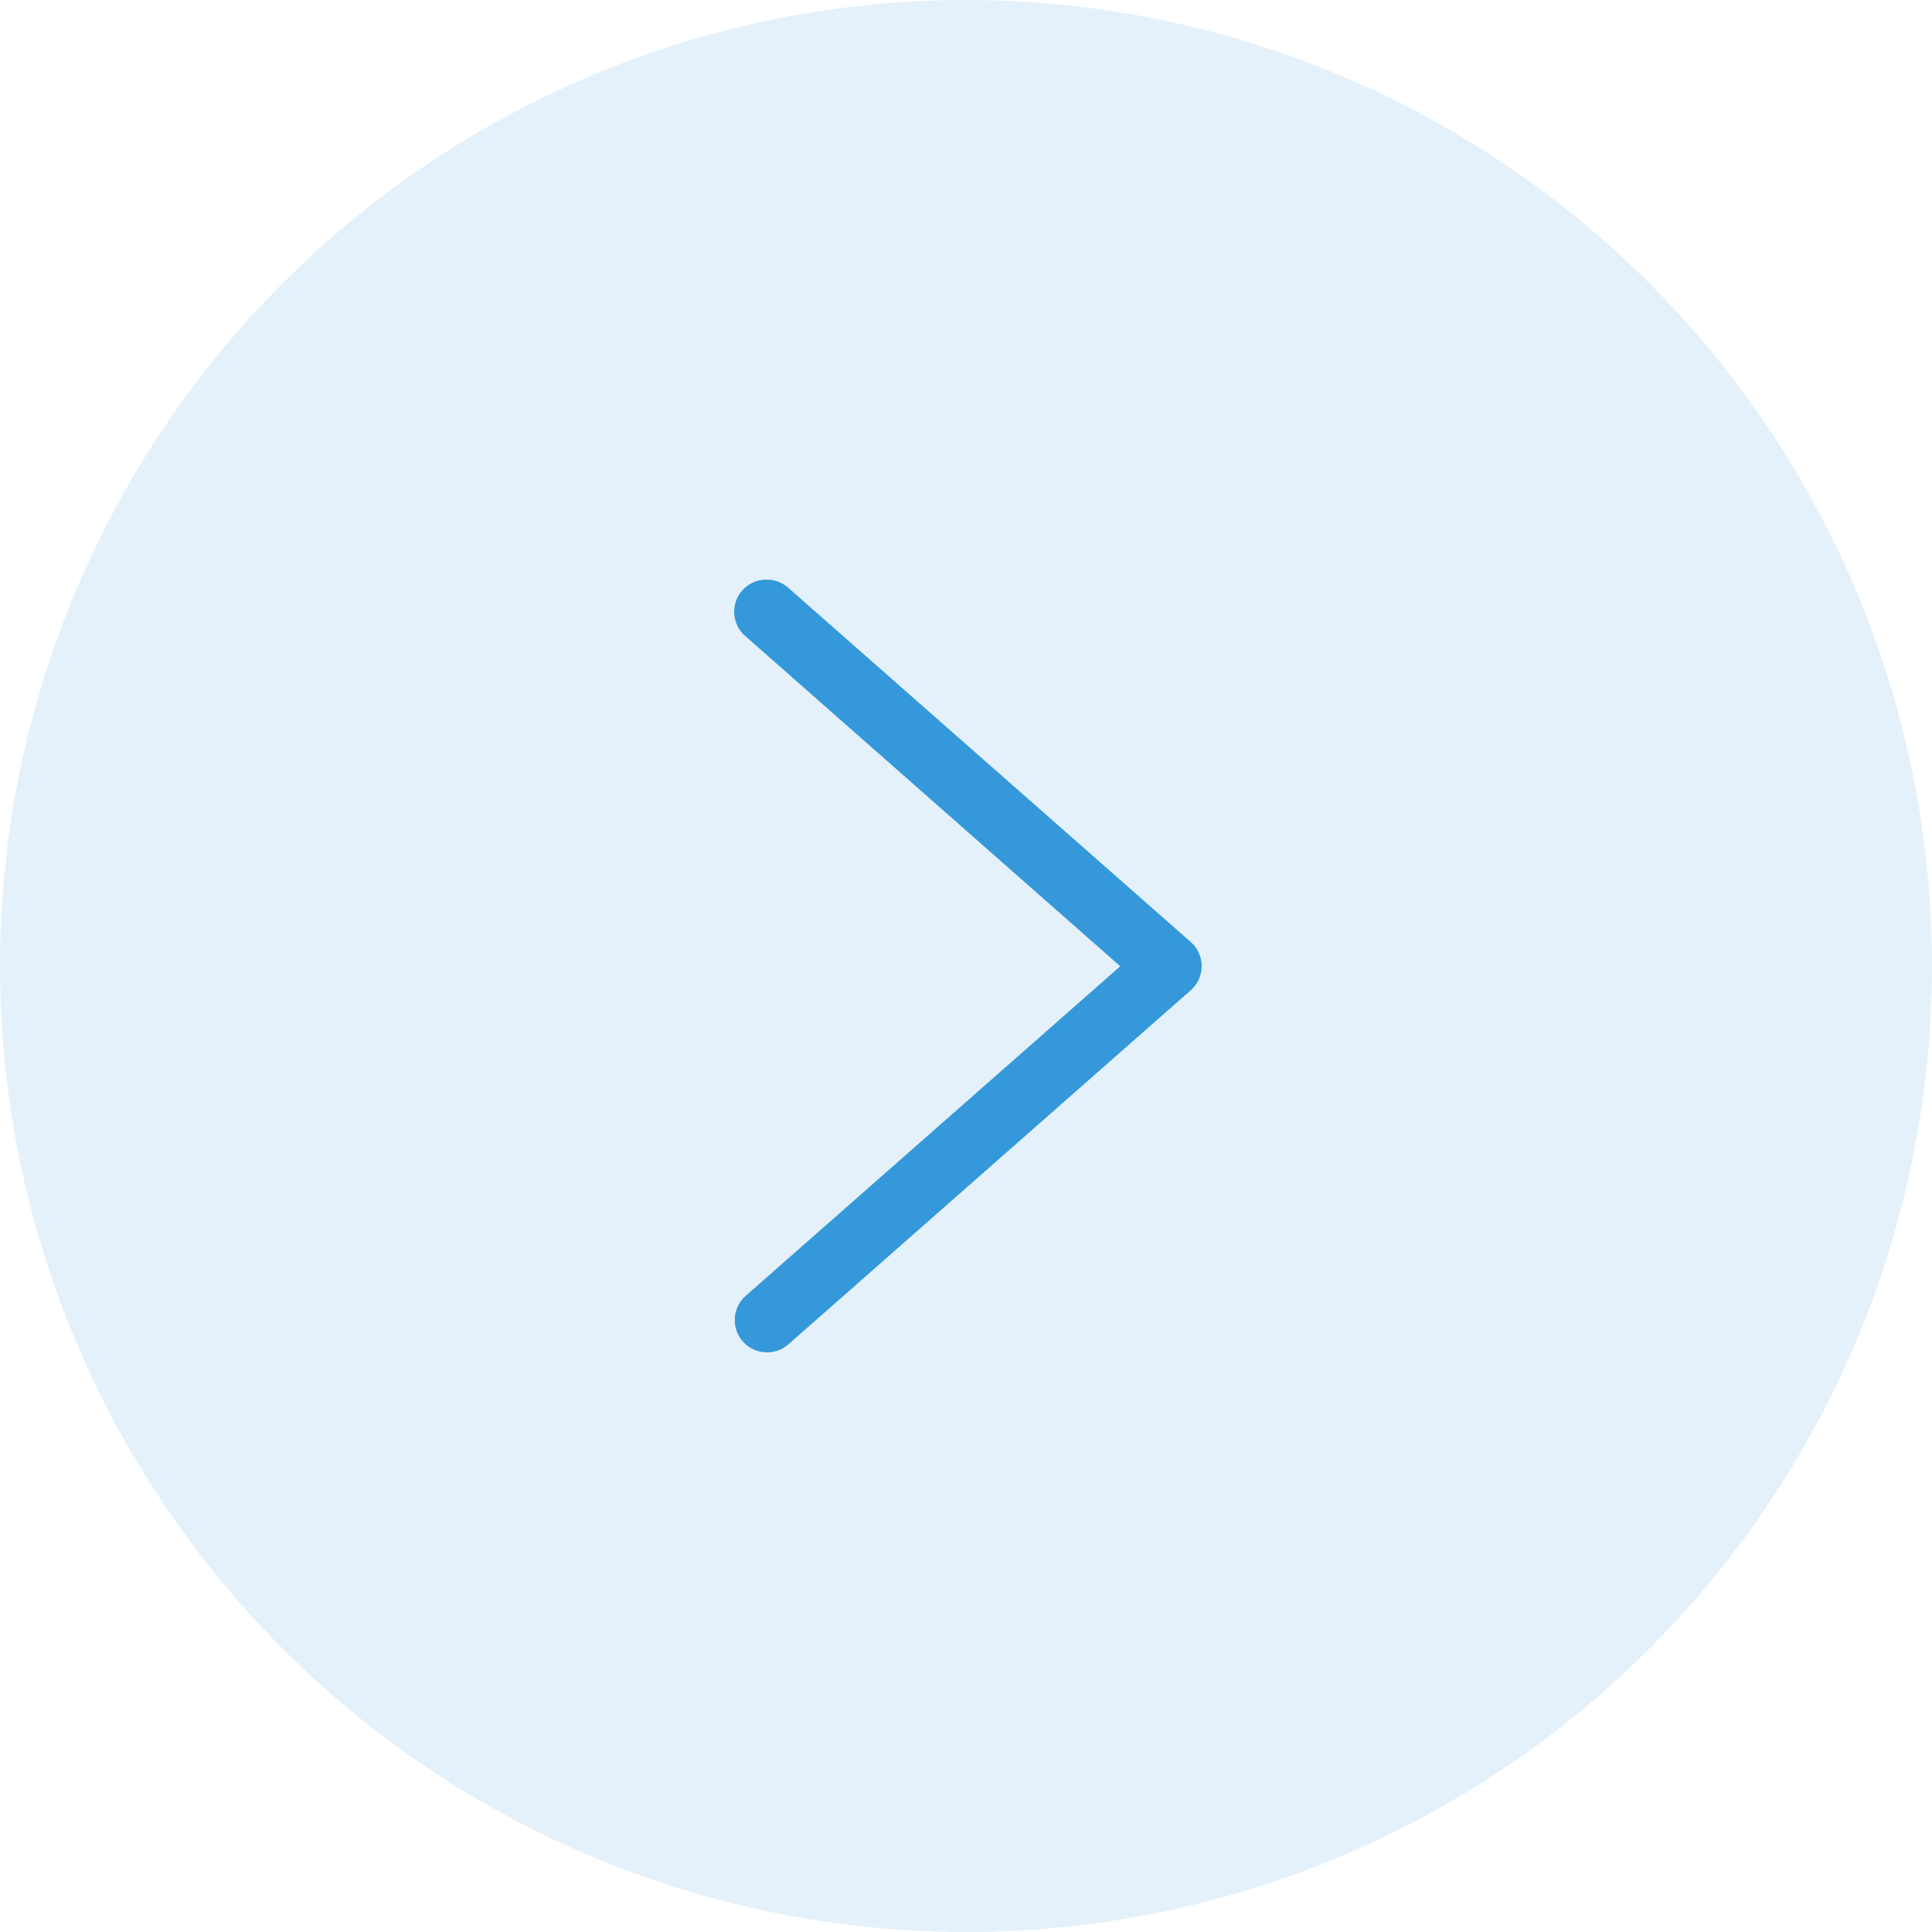 <svg width="50" height="50" viewBox="0 0 50 50" fill="none" xmlns="http://www.w3.org/2000/svg">
<circle cx="25" cy="25" r="25" fill="#3498DB" fill-opacity="0.13"/>
<path fill-rule="evenodd" clip-rule="evenodd" d="M19.786 15.001C19.563 15.014 19.354 15.116 19.206 15.284C19.058 15.453 18.985 15.674 19.003 15.897C19.02 16.121 19.127 16.328 19.299 16.471L28.992 25.007L19.299 33.536C19.132 33.682 19.03 33.889 19.017 34.111C19.003 34.332 19.077 34.55 19.224 34.716C19.37 34.883 19.577 34.984 19.799 34.998C20.02 35.012 20.238 34.938 20.404 34.791L30.813 25.631C30.995 25.473 31.099 25.244 31.099 25.003C31.099 24.763 30.995 24.534 30.813 24.376L20.404 15.216C20.258 15.083 20.069 15.007 19.871 15.001C19.843 15 19.815 15 19.786 15.001L19.786 15.001Z" fill="#3498DB"/>
</svg>
